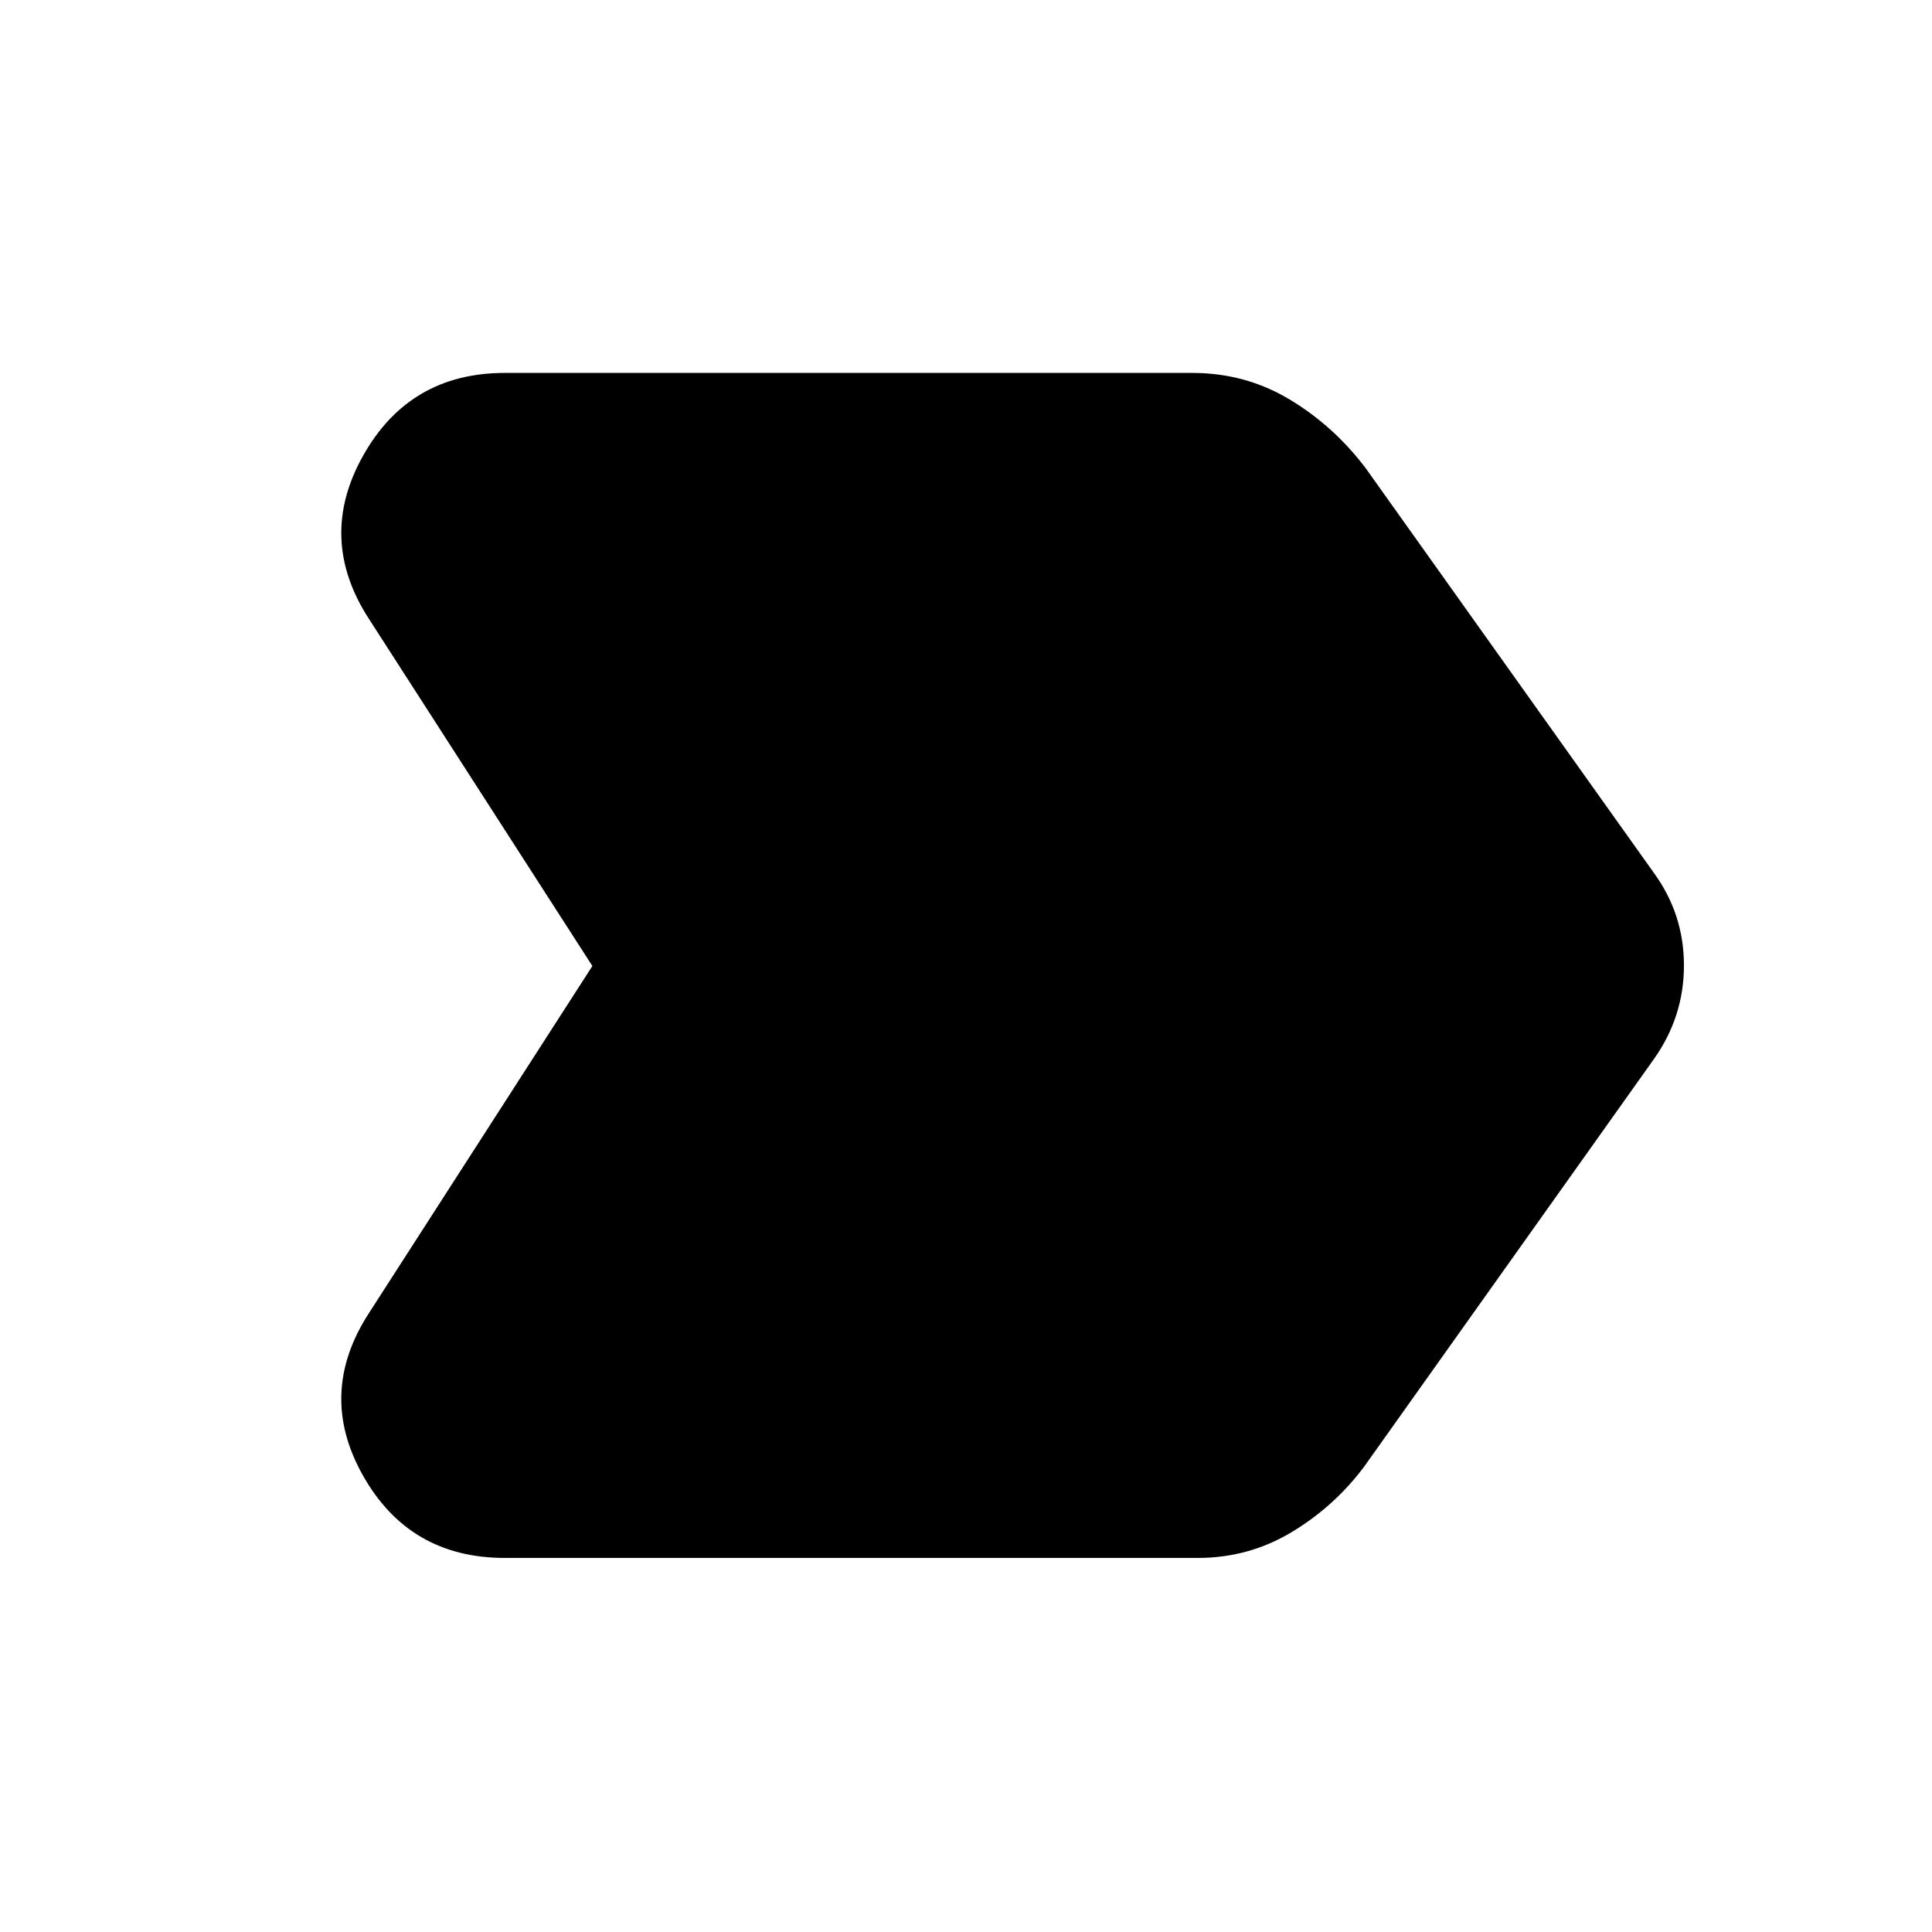 <svg xmlns="http://www.w3.org/2000/svg" height="48" viewBox="0 -960 960 960" width="48"><path d="M250.91-185.87q-47.43 0-70.52-40.89-23.09-40.89 3.13-81.07L294.35-480 183.52-652.17q-26.22-40.18-3.13-81.35 23.09-41.18 70.52-41.18h341.44q26.52 0 48.48 13.2 21.95 13.2 37.78 34.15L821.78-526.3q14.96 20.52 14.96 46.02 0 25.5-14.96 46.58L678.04-231.52q-14.69 19.82-36.08 32.74-21.39 12.91-46.79 12.91H250.91Z"/></svg>